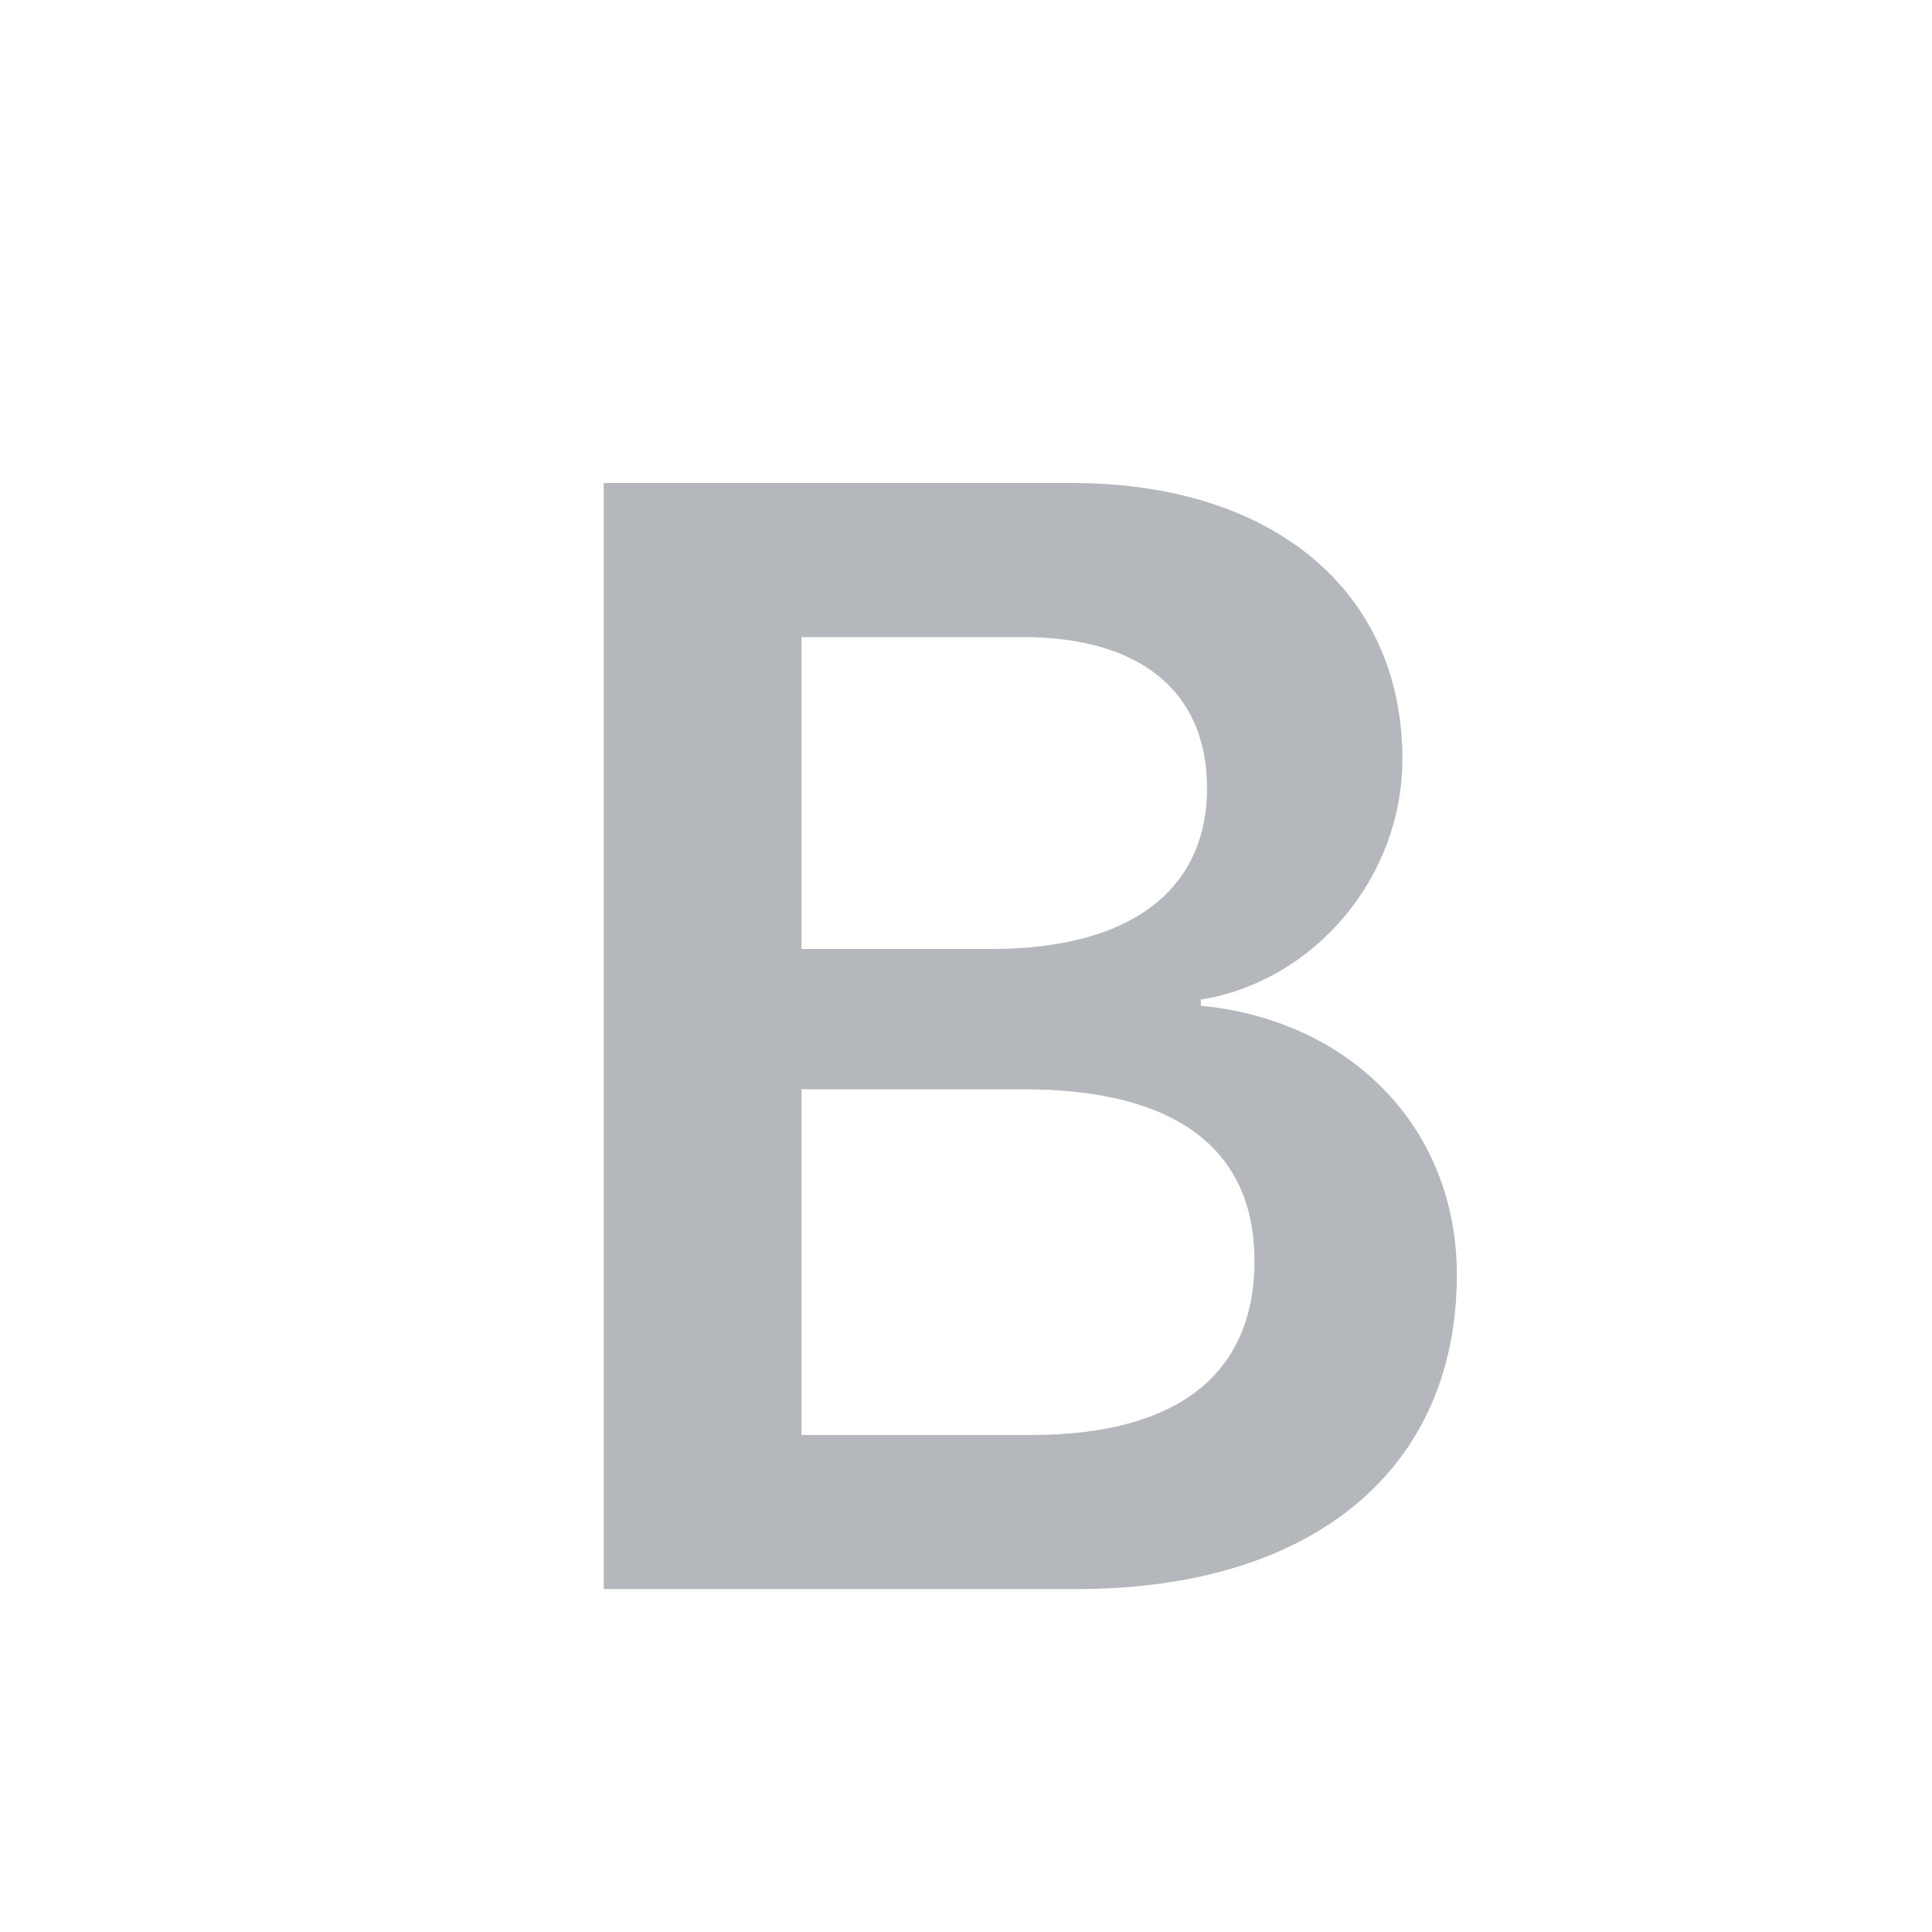 <?xml version="1.0" encoding="UTF-8" standalone="no"?>
<svg width="16px" height="16px" viewBox="0 0 16 16" version="1.1" xmlns="http://www.w3.org/2000/svg" xmlns:xlink="http://www.w3.org/1999/xlink">
    <!-- Generator: Sketch 45.1 (43504) - http://www.bohemiancoding.com/sketch -->
    <title>ic_bold disable</title>
    <desc>Created with Sketch.</desc>
    <defs></defs>
    <g id="修改" stroke="none" stroke-width="1" fill="none" fill-rule="evenodd" opacity="0.4">
        <g id="notes-Full-functions-Copy" transform="translate(-464, -576)">
            <g id="Group-8" transform="translate(366, 576)">
                <g id="Group-Copy-4" transform="translate(98, 0)">
                    <rect id="ic_bold" opacity="0.171" x="0" y="0" width="16" height="16"></rect>
                    <path d="M8.917,13.16 L5,13.16 L5,4 L8.878,4 C10.542,4 11.614,4.895 11.614,6.285 C11.614,7.269 10.884,8.126 9.945,8.278 L9.945,8.329 C11.189,8.45 12.065,9.345 12.065,10.557 C12.065,12.169 10.872,13.16 8.917,13.16 Z M6.638,5.276 L6.638,7.859 L8.212,7.859 C9.354,7.859 9.996,7.377 9.996,6.526 C9.996,5.727 9.443,5.276 8.472,5.276 L6.638,5.276 Z M6.638,11.884 L8.542,11.884 C9.748,11.884 10.389,11.382 10.389,10.443 C10.389,9.51 9.729,9.021 8.479,9.021 L6.638,9.021 L6.638,11.884 Z" id="B" fill="#434B54"></path>
                </g>
            </g>
        </g>
    </g>
</svg>